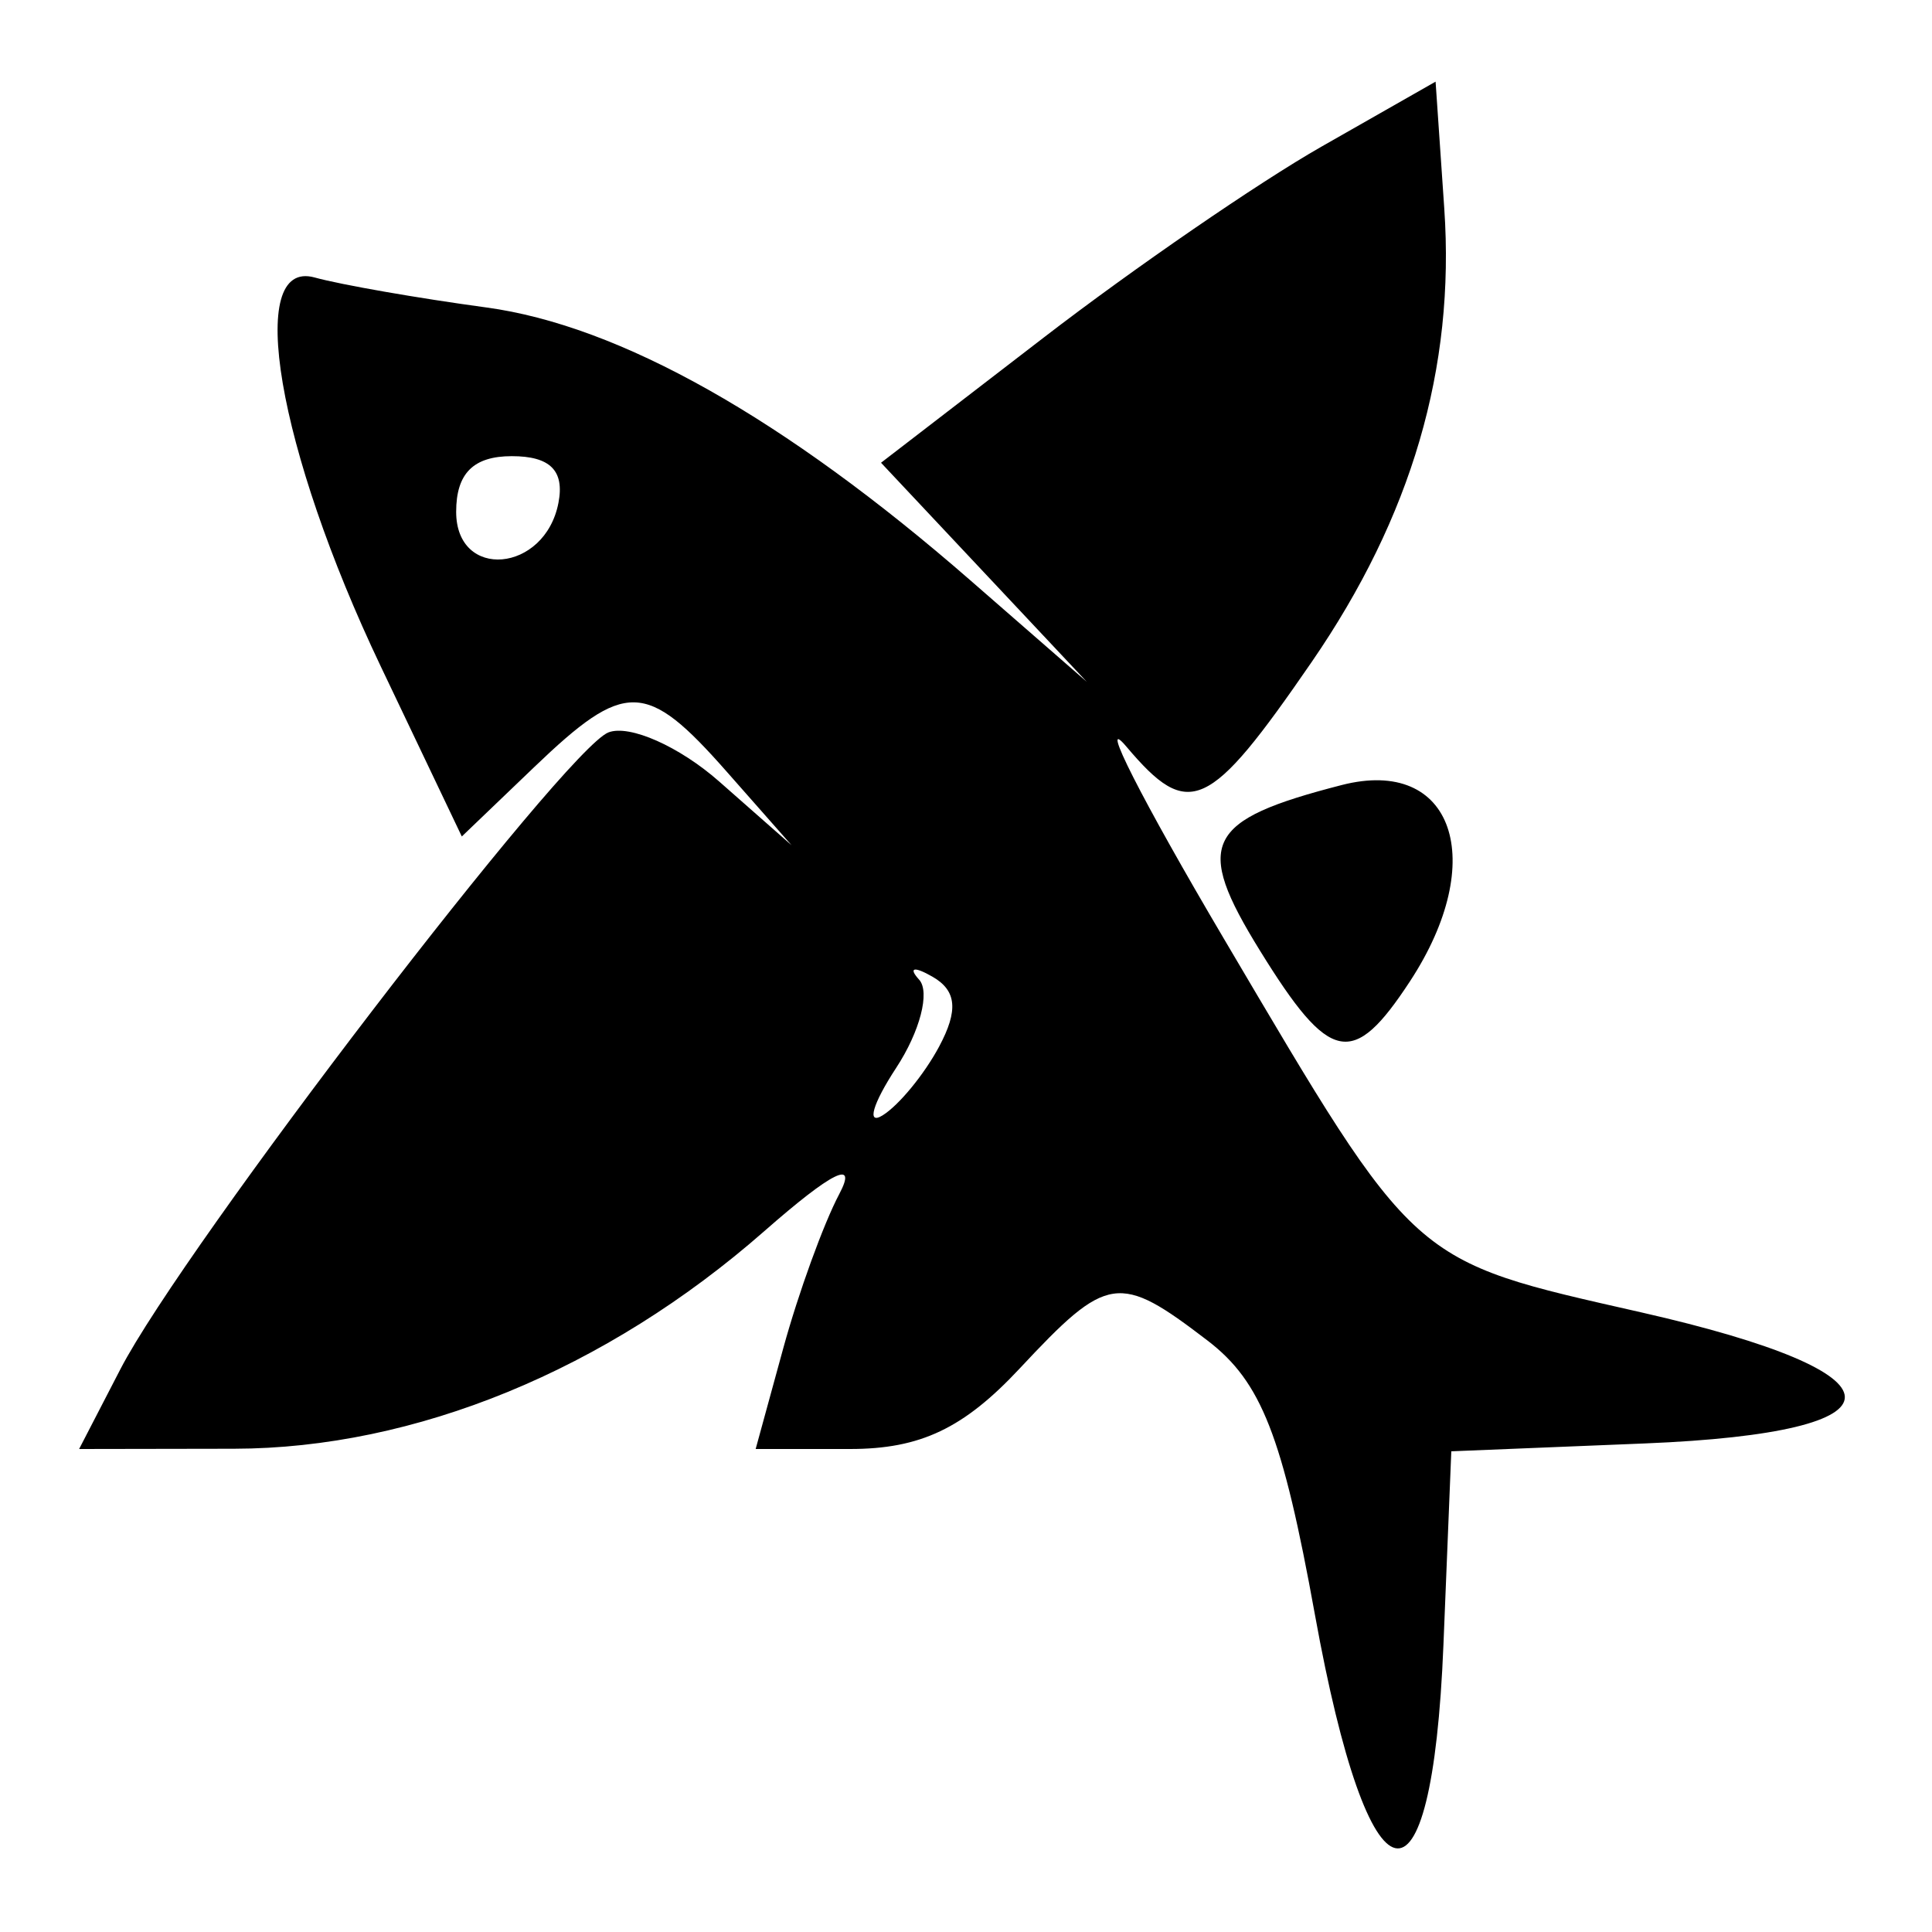 <svg id="svg" version="1.1" xmlns="http://www.w3.org/2000/svg" xmlns:xlink="http://www.w3.org/1999/xlink" width="400" height="400" viewBox="0, 0, 400,400"><g id="svgg"><path id="path0" d="M273.598 30.360 C 260.605 37.760,234.772 55.513,216.191 69.810 L 182.408 95.806 203.704 118.481 L 225.000 141.156 200.881 120.133 C 162.453 86.639,128.315 67.399,100.667 63.654 C 86.550 61.742,70.565 58.950,65.146 57.450 C 50.692 53.450,57.425 93.049,78.837 137.980 L 95.613 173.182 110.610 158.813 C 129.463 140.751,133.783 140.850,150.420 159.722 L 163.889 175.000 148.894 161.797 C 140.646 154.536,130.334 149.962,125.977 151.634 C 117.030 155.067,38.019 258.157,24.920 283.488 L 16.381 300.000 48.468 299.946 C 85.959 299.882,125.455 283.674,158.242 254.897 C 172.327 242.535,177.632 239.911,173.757 247.222 C 170.518 253.333,165.299 267.708,162.159 279.167 L 156.451 300.000 175.997 300.000 C 190.550 300.000,199.518 295.743,211.111 283.333 C 229.330 263.830,231.633 263.487,250.000 277.542 C 261.159 286.082,265.533 297.251,272.252 334.363 C 283.445 396.190,296.464 399.202,298.850 340.516 L 300.477 300.477 340.516 298.850 C 396.066 296.592,395.722 284.407,339.750 271.700 C 291.847 260.825,293.499 262.304,253.448 194.444 C 236.316 165.417,227.212 147.482,233.217 154.590 C 246.147 169.897,250.273 168.013,271.549 137.089 C 292.275 106.966,301.281 76.177,299.021 43.174 L 297.222 16.904 273.598 30.360 M115.621 104.103 C 112.832 118.585,94.444 120.200,94.444 105.963 C 94.444 98.012,98.012 94.444,105.963 94.444 C 113.913 94.444,116.905 97.436,115.621 104.103 M277.778 162.536 C 249.473 169.815,247.120 174.584,260.860 196.816 C 275.343 220.250,280.092 221.222,291.920 203.171 C 308.337 178.115,300.851 156.603,277.778 162.536 M194.430 216.694 C 191.349 222.450,186.083 228.856,182.727 230.930 C 179.371 233.004,180.643 228.569,185.554 221.074 C 190.465 213.579,192.600 205.370,190.297 202.832 C 187.995 200.295,189.243 200.021,193.071 202.224 C 198.067 205.100,198.450 209.182,194.430 216.694 " stroke="none" fill="#000000" fill-rule="evenodd"></path></g></svg>